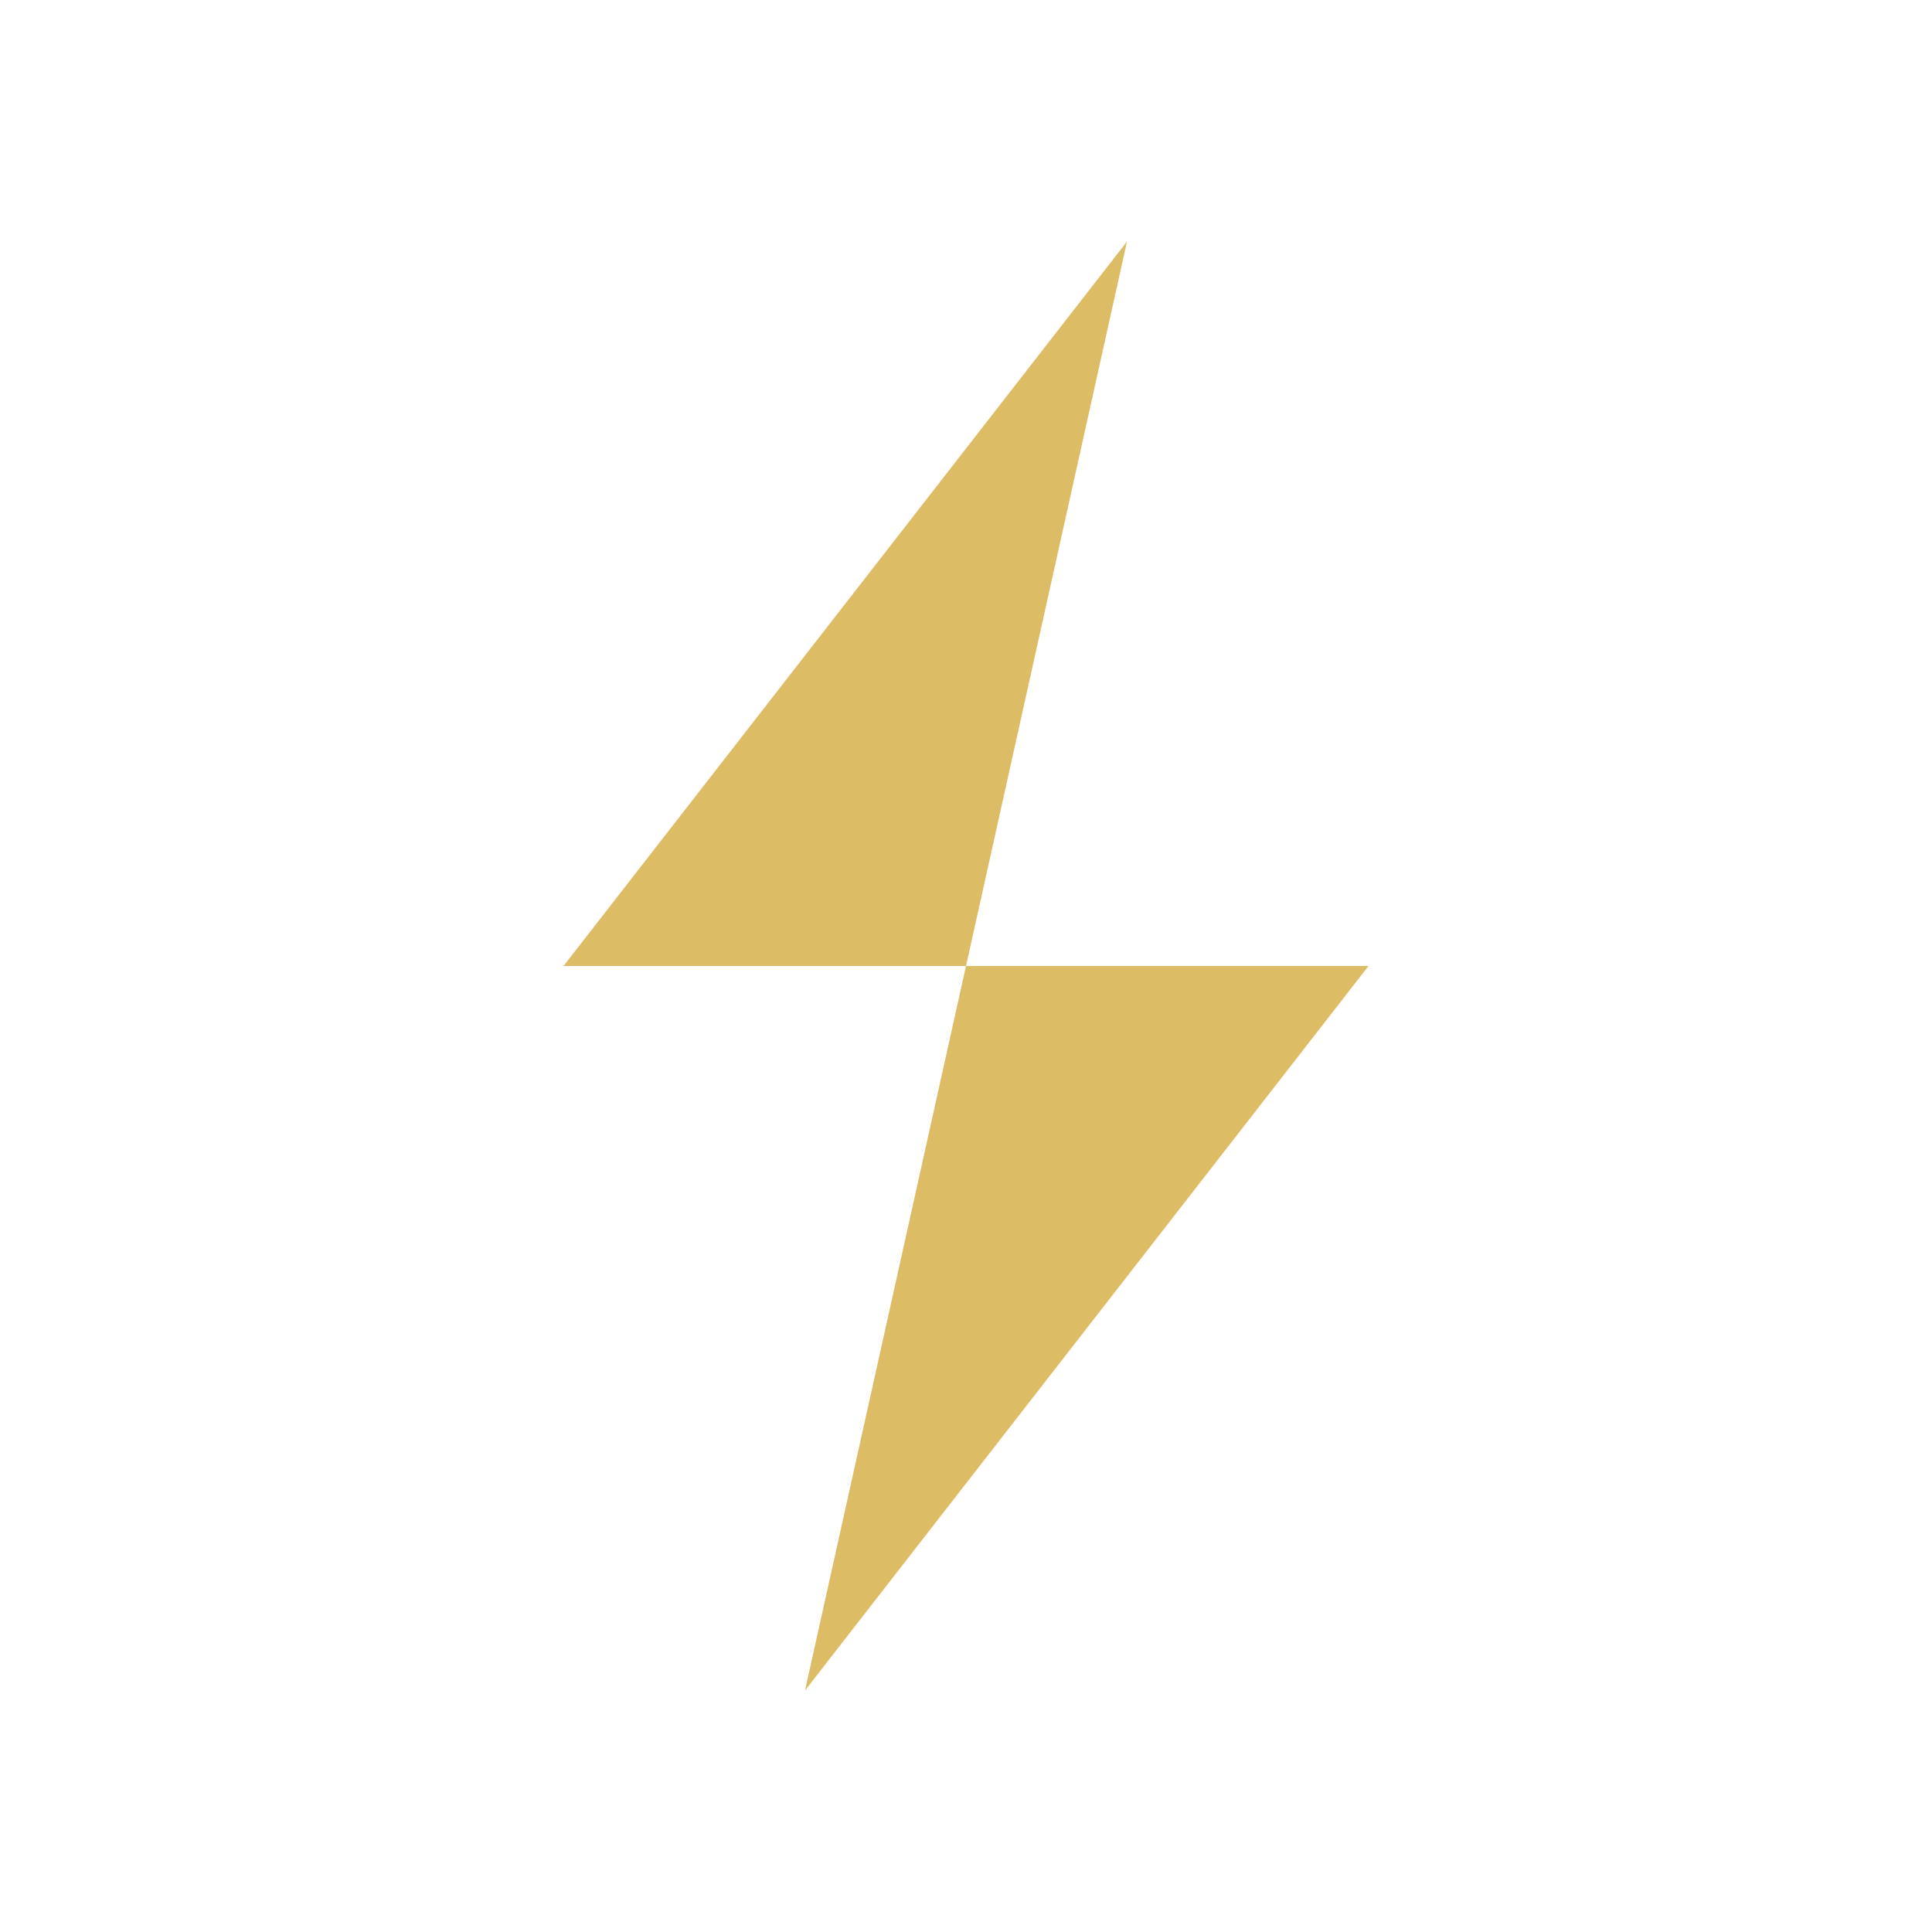 <svg width="24" height="24" viewBox="0 0 24 24" fill="none" xmlns="http://www.w3.org/2000/svg">
<g id="icon / 24-cont / info / epic-24-active">
<path id="epic-24" fill-rule="evenodd" clip-rule="evenodd" d="M14 3L7 12H17L10 21L14 3Z" fill="#DCBC65"/>
</g>
</svg>
